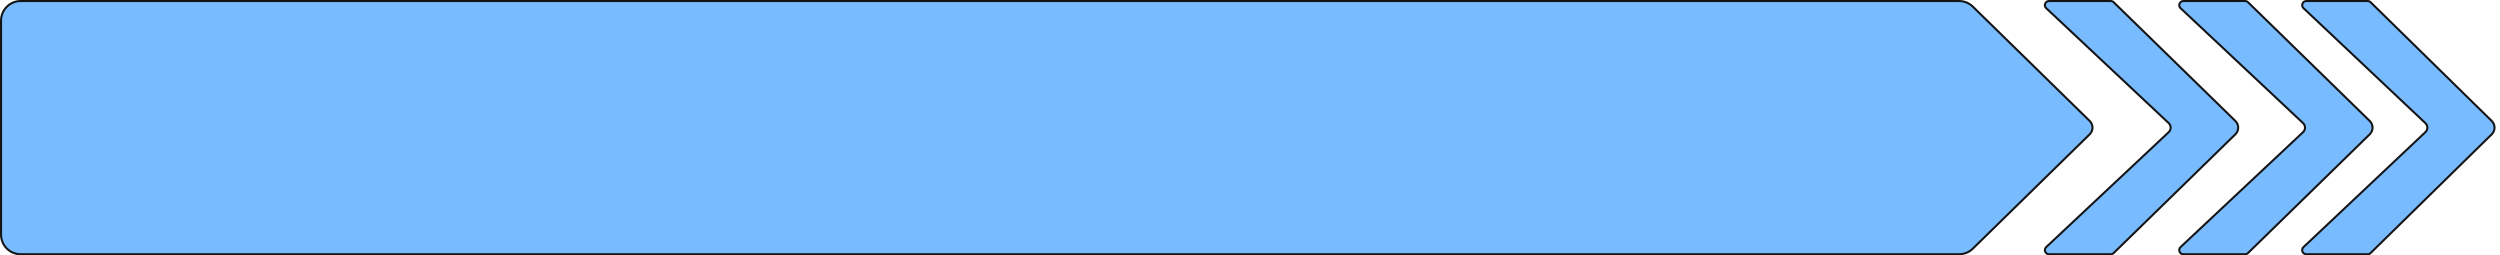 <svg width="2419" height="247" viewBox="0 0 2419 247" fill="none" xmlns="http://www.w3.org/2000/svg">
<path d="M20 1L1895.62 1C1900.59 1 1905.36 2.945 1908.91 6.419L2022 117.067C2025.6 120.597 2025.6 126.403 2022 129.933L1908.91 240.581C1905.36 244.055 1900.59 246 1895.62 246L20 246C9.507 246 1 237.493 1 227L1 20C1 9.67 9.243 1.266 19.51 1.006L20 1Z" fill="#79BBFF" stroke="#141414" stroke-width="2"/>
<path d="M1982.64 1L2042.36 1C2043.4 1 2044.41 1.408 2045.15 2.137L2162.96 117.058C2166.58 120.59 2166.58 126.41 2162.96 129.942L2045.15 244.863C2044.41 245.592 2043.4 246 2042.36 246H1982.64C1979.01 246 1977.26 241.564 1979.9 239.083L2098.44 127.876C2100.96 125.506 2100.96 121.494 2098.44 119.124L1979.9 7.917C1977.26 5.436 1979.01 1 1982.64 1Z" fill="#79BBFF" stroke="#141414" stroke-width="2"/>
<path d="M2112.64 1L2172.36 1C2173.4 1 2174.41 1.408 2175.15 2.137L2292.96 117.058C2296.58 120.59 2296.58 126.41 2292.96 129.942L2175.15 244.863C2174.41 245.592 2173.4 246 2172.36 246H2112.64C2109.01 246 2107.26 241.564 2109.9 239.083L2228.44 127.876C2230.96 125.506 2230.96 121.494 2228.44 119.124L2109.9 7.917C2107.26 5.436 2109.01 1 2112.64 1Z" fill="#79BBFF" stroke="#141414" stroke-width="2"/>
<path d="M2231.59 1L2290.98 1C2292.03 1 2293.03 1.411 2293.78 2.144L2411.02 117.073C2414.62 120.602 2414.62 126.398 2411.02 129.927L2293.78 244.856C2293.03 245.589 2292.03 246 2290.98 246H2231.59C2227.97 246 2226.21 241.574 2228.85 239.09L2346.81 127.865C2349.33 125.497 2349.33 121.503 2346.81 119.135L2228.85 7.91C2226.21 5.426 2227.97 1 2231.59 1Z" fill="#79BBFF" stroke="#141414" stroke-width="2"/>
</svg>
